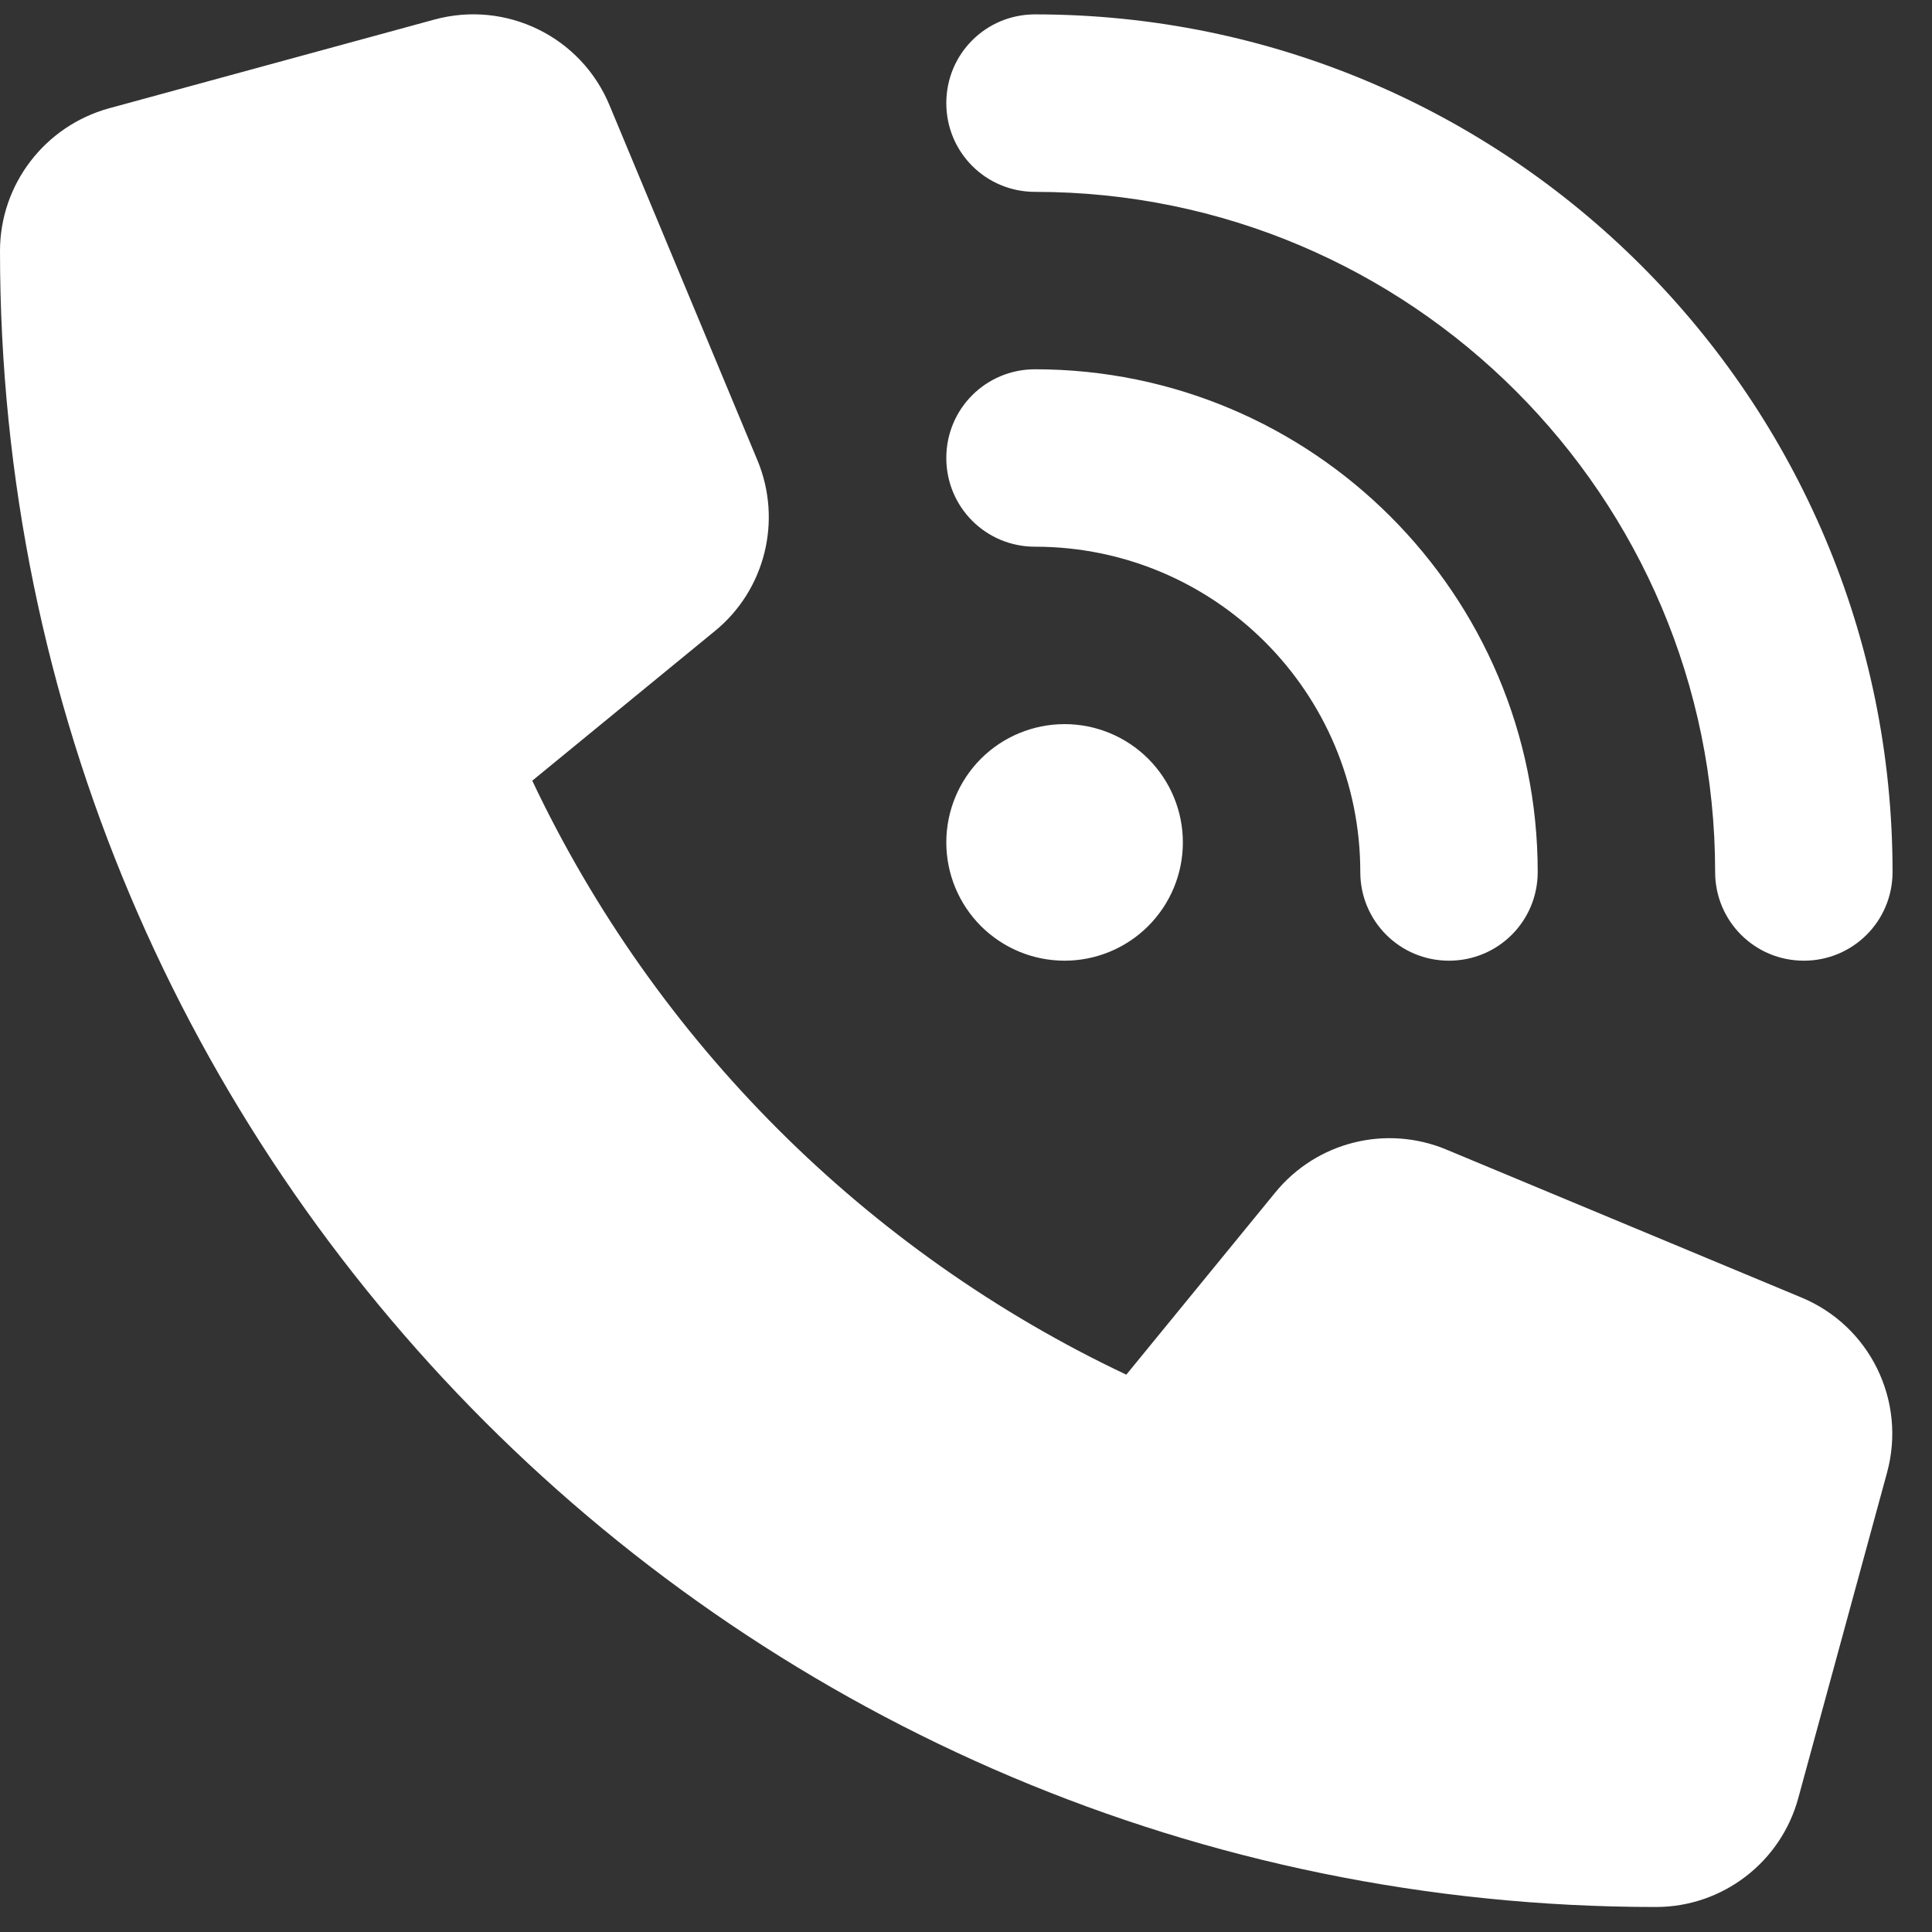 <svg width="36" height="36" viewBox="0 0 36 36" fill="none" xmlns="http://www.w3.org/2000/svg">
<rect x="0" y="0" width="36" height="36" fill="#333333" stroke="none"/>
<g clip-path="url(#clip0_1382_1026)">
<path d="M19.286 0.268C28.109 0.268 35.265 7.425 35.265 16.248C35.265 17.164 34.528 17.901 33.612 17.901C32.696 17.901 31.959 17.164 31.959 16.248C31.959 9.25 26.284 3.575 19.286 3.575C18.37 3.575 17.633 2.838 17.633 1.921C17.633 1.005 18.37 0.268 19.286 0.268ZM19.837 13.493C20.421 13.493 20.982 13.725 21.395 14.138C21.809 14.552 22.041 15.112 22.041 15.697C22.041 16.282 21.809 16.842 21.395 17.256C20.982 17.669 20.421 17.901 19.837 17.901C19.252 17.901 18.692 17.669 18.278 17.256C17.865 16.842 17.633 16.282 17.633 15.697C17.633 15.112 17.865 14.552 18.278 14.138C18.692 13.725 19.252 13.493 19.837 13.493ZM17.633 8.534C17.633 7.618 18.37 6.881 19.286 6.881C24.458 6.881 28.653 11.075 28.653 16.248C28.653 17.164 27.916 17.901 27 17.901C26.084 17.901 25.347 17.164 25.347 16.248C25.347 12.9 22.633 10.187 19.286 10.187C18.37 10.187 17.633 9.45 17.633 8.534ZM8.093 0.365C9.429 -0 10.828 0.682 11.358 1.963L14.113 8.575C14.581 9.698 14.258 10.999 13.314 11.764L9.918 14.547C12.212 19.396 16.138 23.322 20.987 25.615L23.763 22.22C24.534 21.276 25.829 20.952 26.952 21.421L33.564 24.176C34.845 24.706 35.527 26.104 35.162 27.441L33.509 33.502C33.185 34.7 32.097 35.534 30.857 35.534C13.817 35.534 0 21.717 0 4.677C0 3.437 0.833 2.349 2.032 2.018L8.093 0.365Z" fill="white"/>
</g>
<defs>
<clipPath id="clip0_1382_1026">
<rect width="36" height="36" fill="white"/>
</clipPath>
</defs>
</svg>
